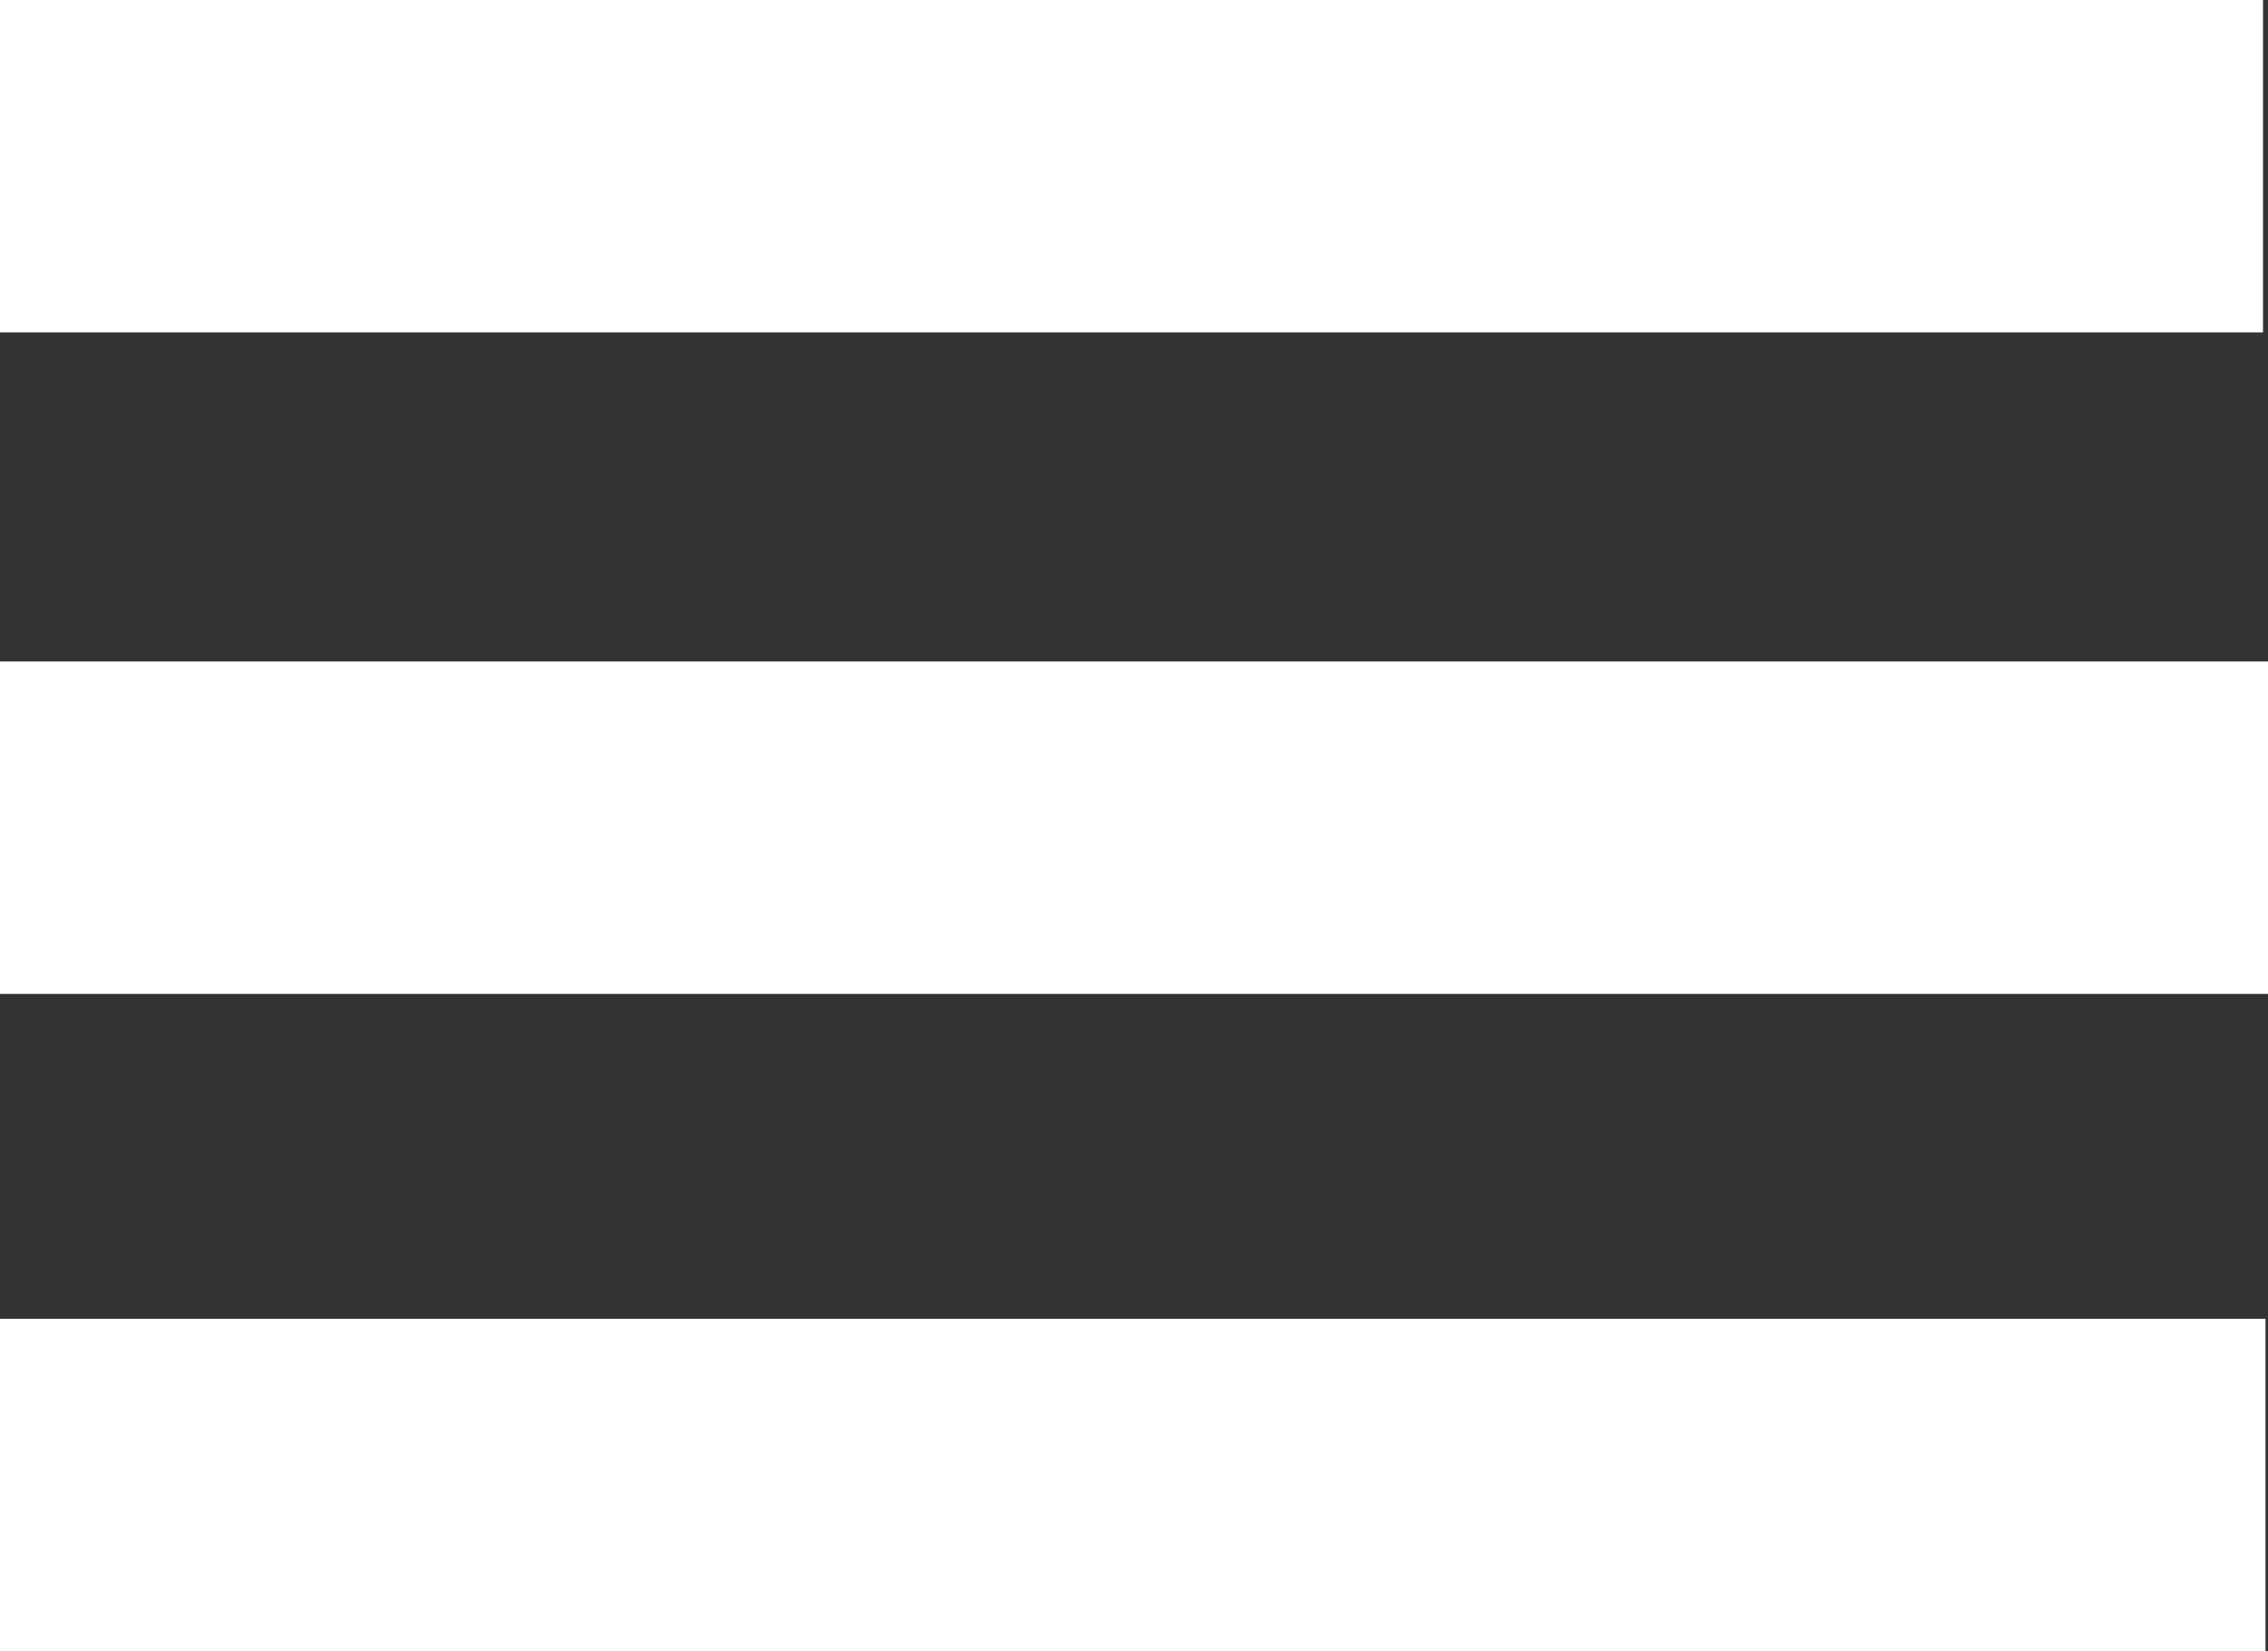 <svg id="Calque_1" data-name="Calque 1" xmlns="http://www.w3.org/2000/svg" viewBox="0 0 27.29 19.87"><rect x="0" y="0" width="27.29" height="19.87" fill="#333333" stroke="none"/><defs><style>.cls-1{fill:#fff;}</style></defs><title>menubar etat 2 blanc</title><rect class="cls-1" width="27.23" height="4"/><rect class="cls-1" y="7.96" width="27.29" height="4"/><rect class="cls-1" y="15.87" width="27.26" height="4"/></svg>